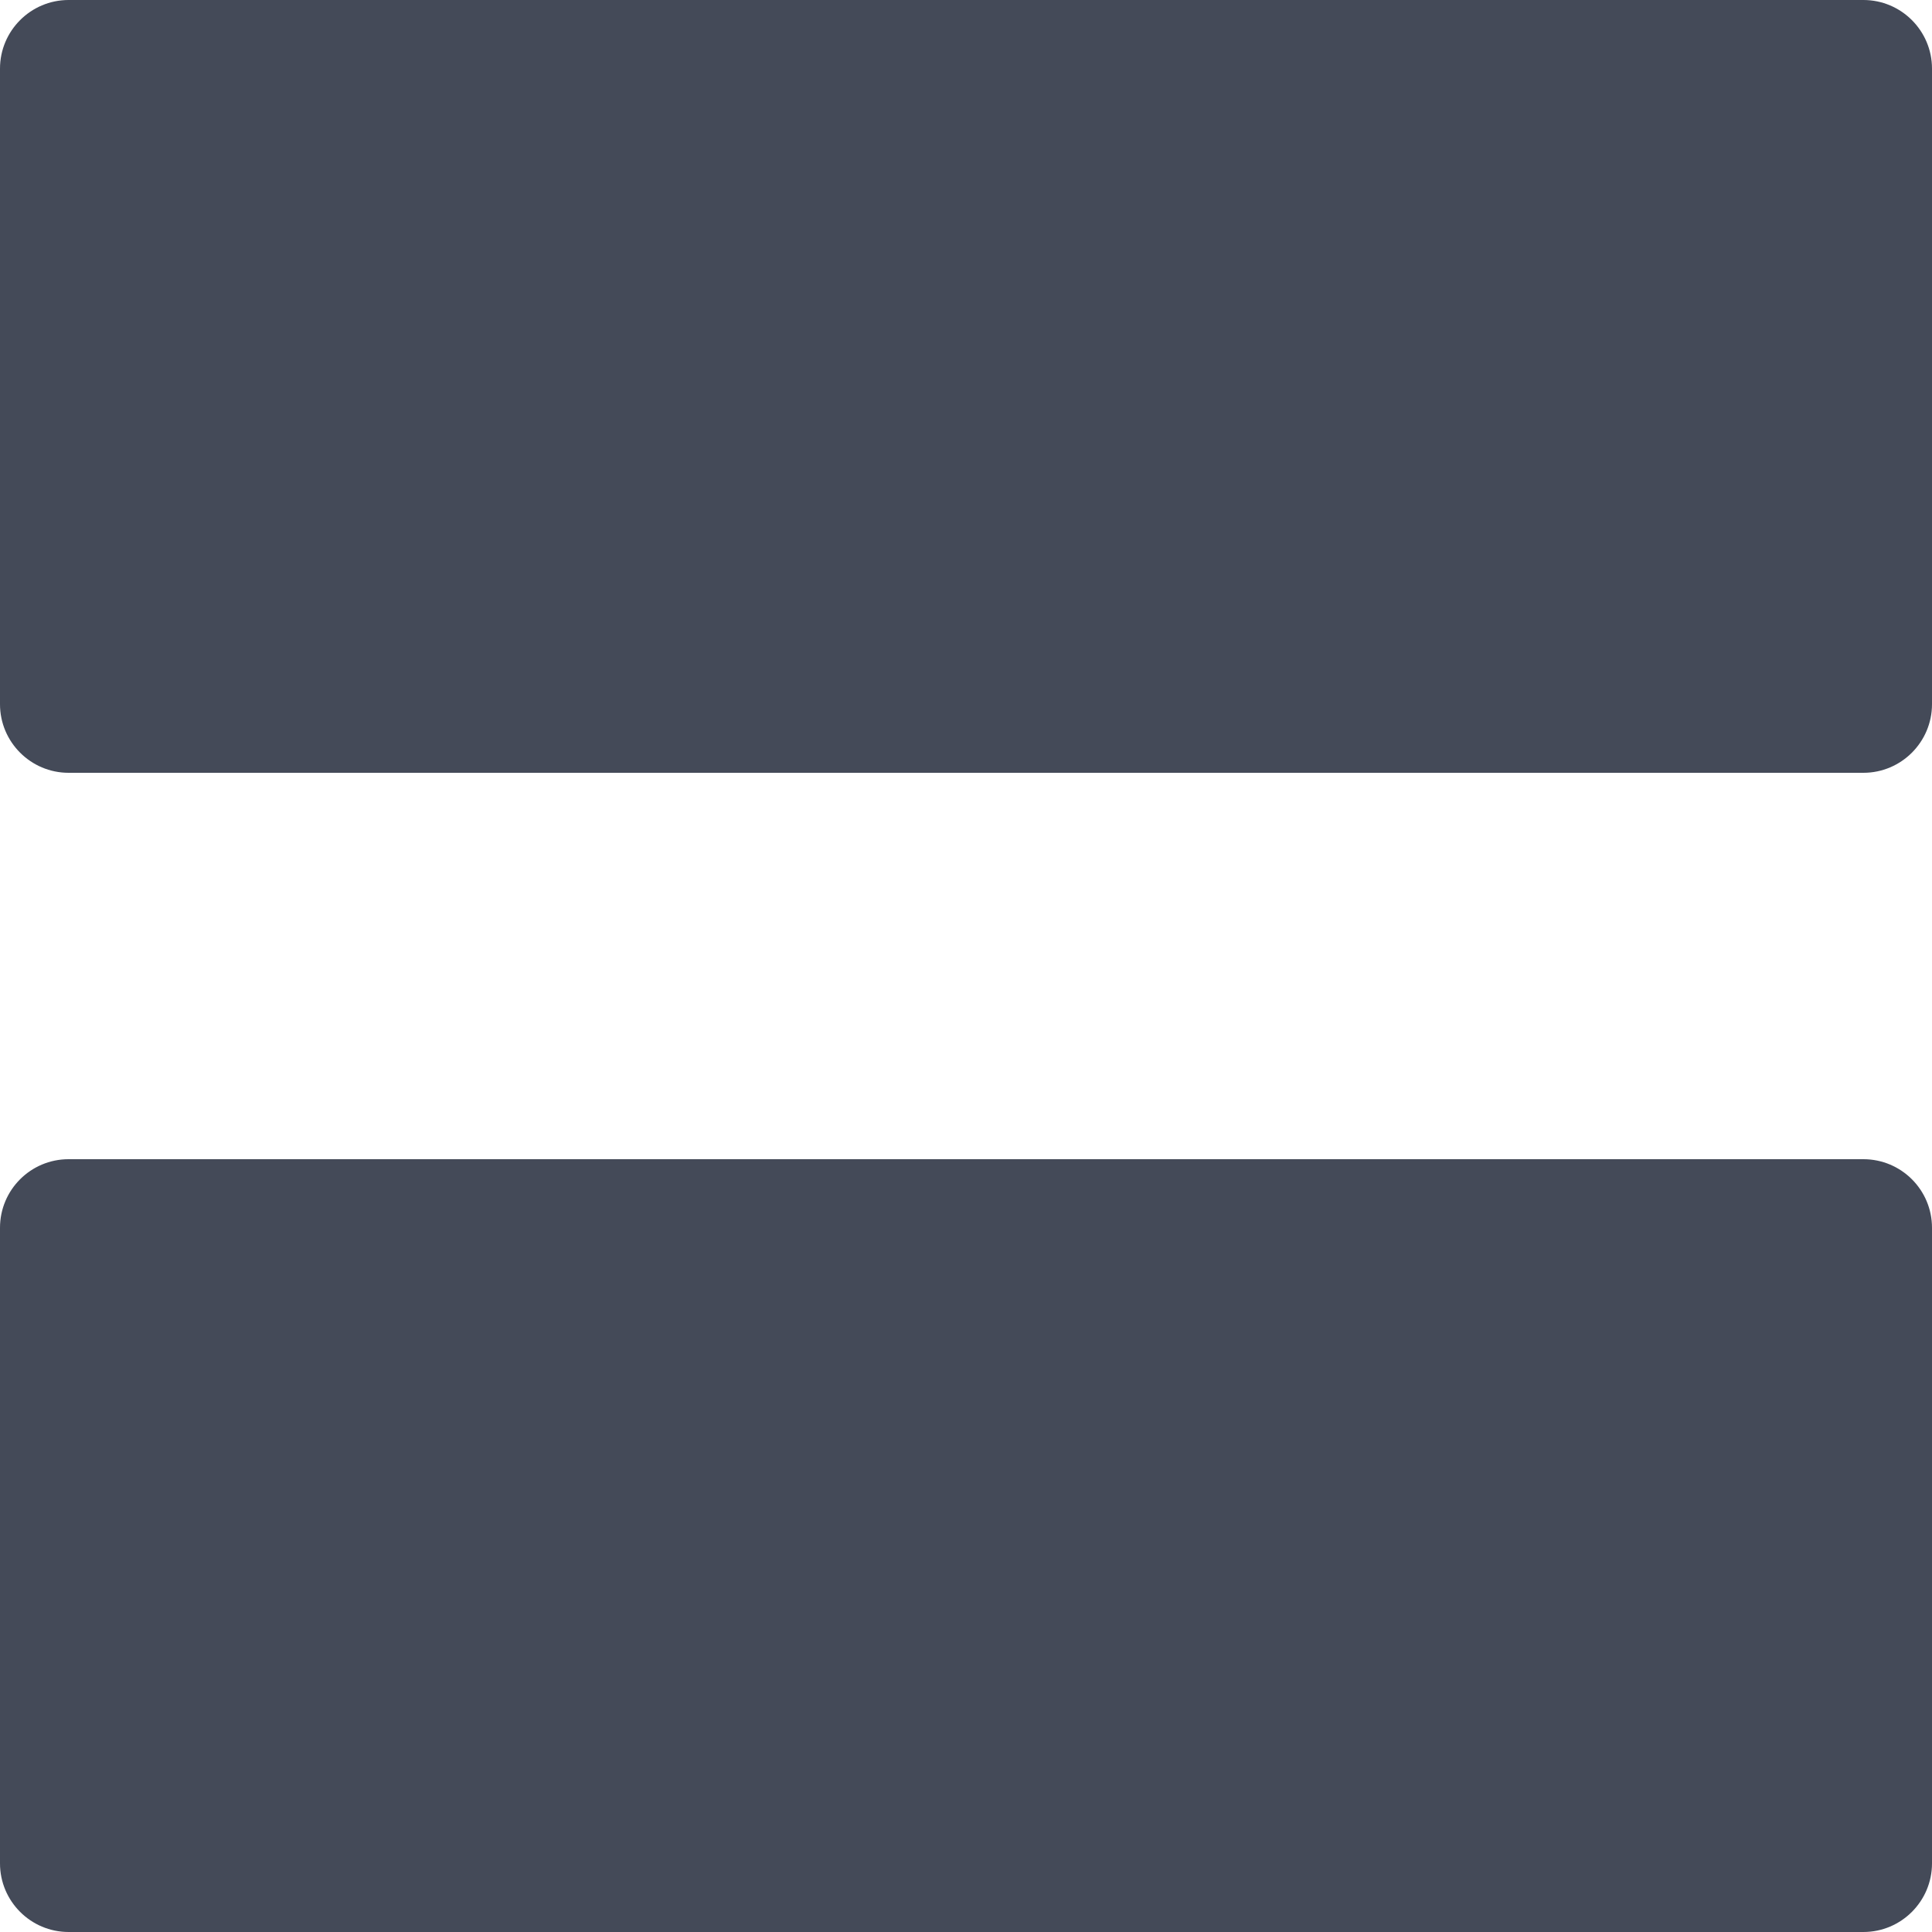 <svg width="14" height="14" viewBox="0 0 14 14" fill="none" xmlns="http://www.w3.org/2000/svg">
<g clip-path="url(#clip0_449_3532)">
<path d="M13.503 0H0.497C0.223 0 0 0.223 0 0.497V5.103C0 5.377 0.223 5.6 0.497 5.6H13.503C13.777 5.6 14 5.377 14 5.103V0.497C14 0.223 13.777 0 13.503 0Z" fill="#444A58"/>
<path d="M13.503 8.4H0.497C0.223 8.4 0 8.622 0 8.897V13.503C0 13.777 0.223 14 0.497 14H13.503C13.777 14 14 13.777 14 13.503V8.897C14 8.622 13.777 8.4 13.503 8.4Z" fill="#444A58"/>
</g>
<defs>
<clipPath id="clip0_449_3532">
<rect width="14" height="14" fill="white"/>
</clipPath>
</defs>
</svg>
